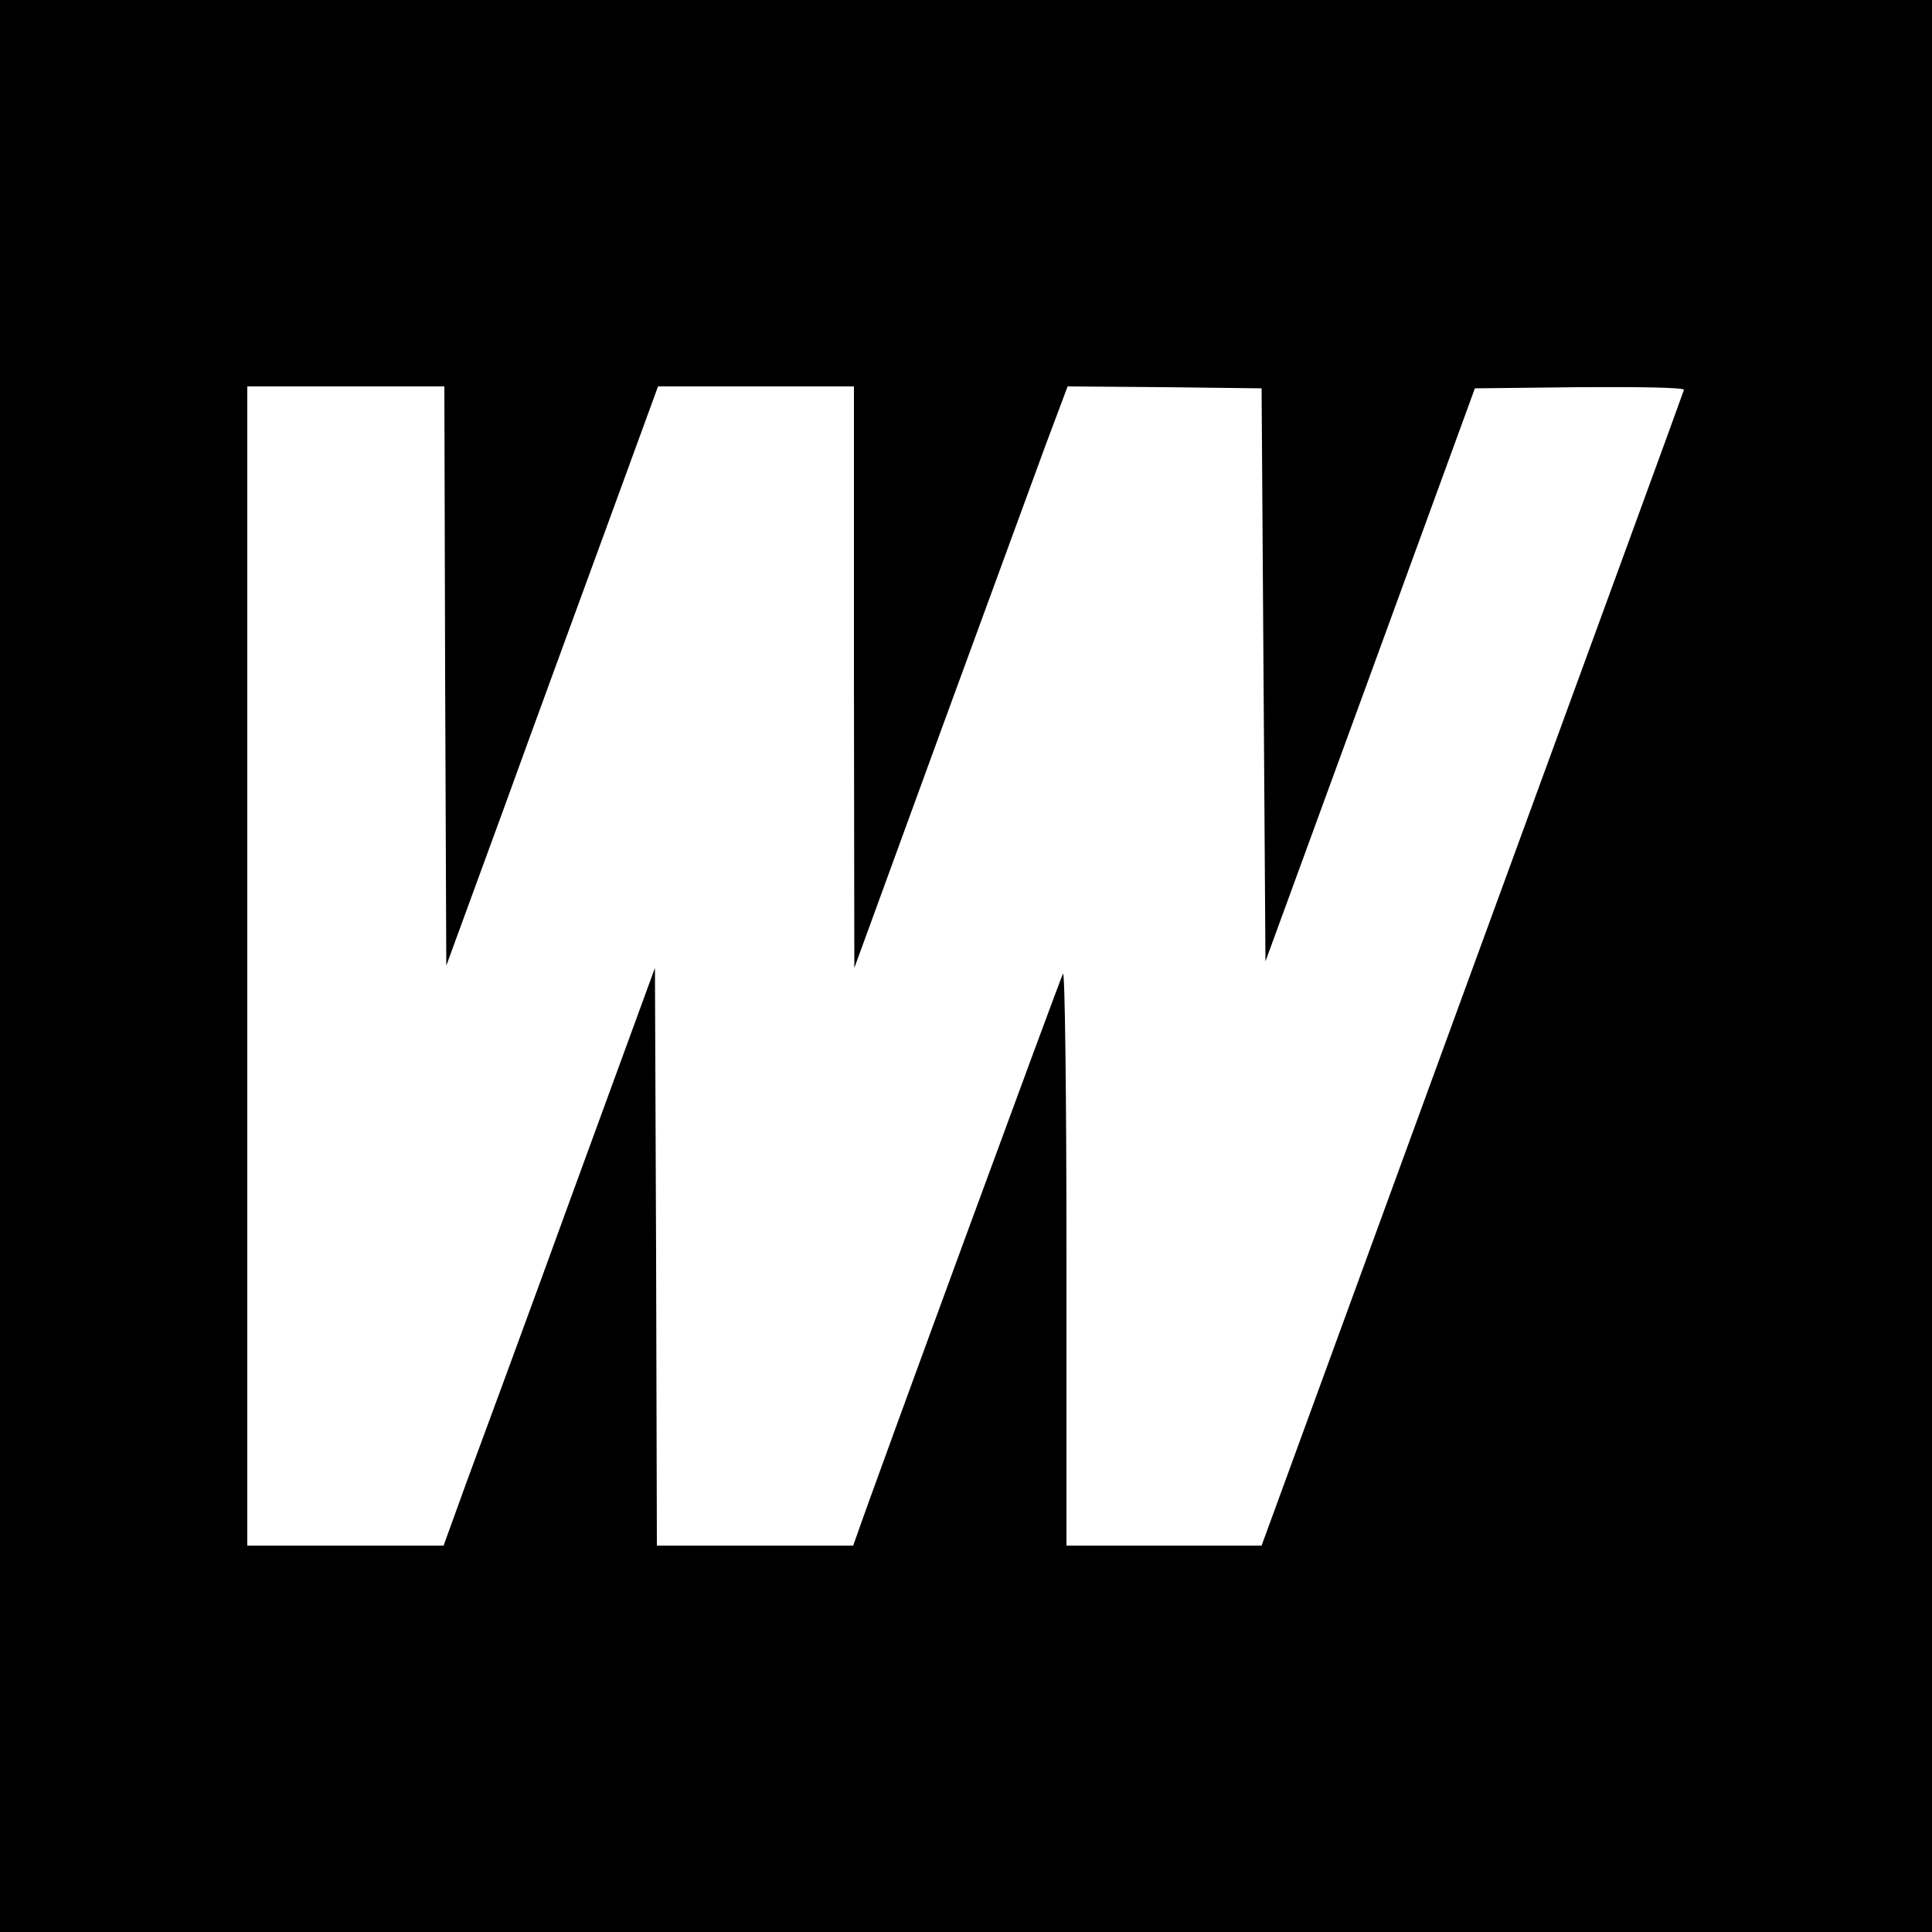 <?xml version="1.0" standalone="no"?>
<!DOCTYPE svg PUBLIC "-//W3C//DTD SVG 20010904//EN"
 "http://www.w3.org/TR/2001/REC-SVG-20010904/DTD/svg10.dtd">
<svg version="1.0" xmlns="http://www.w3.org/2000/svg"
 width="500pt" height="500pt" viewBox="0 0 500 500"
 preserveAspectRatio="xMidYMid meet">
<g transform="translate(0,500) scale(0.1,-0.1)"
fill="#000000" stroke="none">
<path d="M0 2500 l0 -2500 2500 0 2500 0 0 2500 0 2500 -2500 0 -2500 0 0
-2500z m1152 751 l3 -750 149 407 c81 224 205 561 274 750 l125 342 253 0 254
0 0 -752 1 -753 219 600 c121 330 245 669 276 753 l57 152 251 -2 251 -3 5
-742 5 -741 271 741 271 742 272 3 c161 1 271 -1 269 -7 -1 -5 -248 -680 -548
-1500 l-545 -1491 -252 0 -253 0 0 748 c0 419 -4 740 -9 732 -7 -12 -488
-1321 -533 -1452 l-10 -28 -254 0 -254 0 -2 747 -3 748 -214 -585 c-117 -322
-241 -658 -274 -747 l-59 -163 -254 0 -254 0 0 1500 0 1500 255 0 255 0 2
-749z"/>
</g>
</svg>
